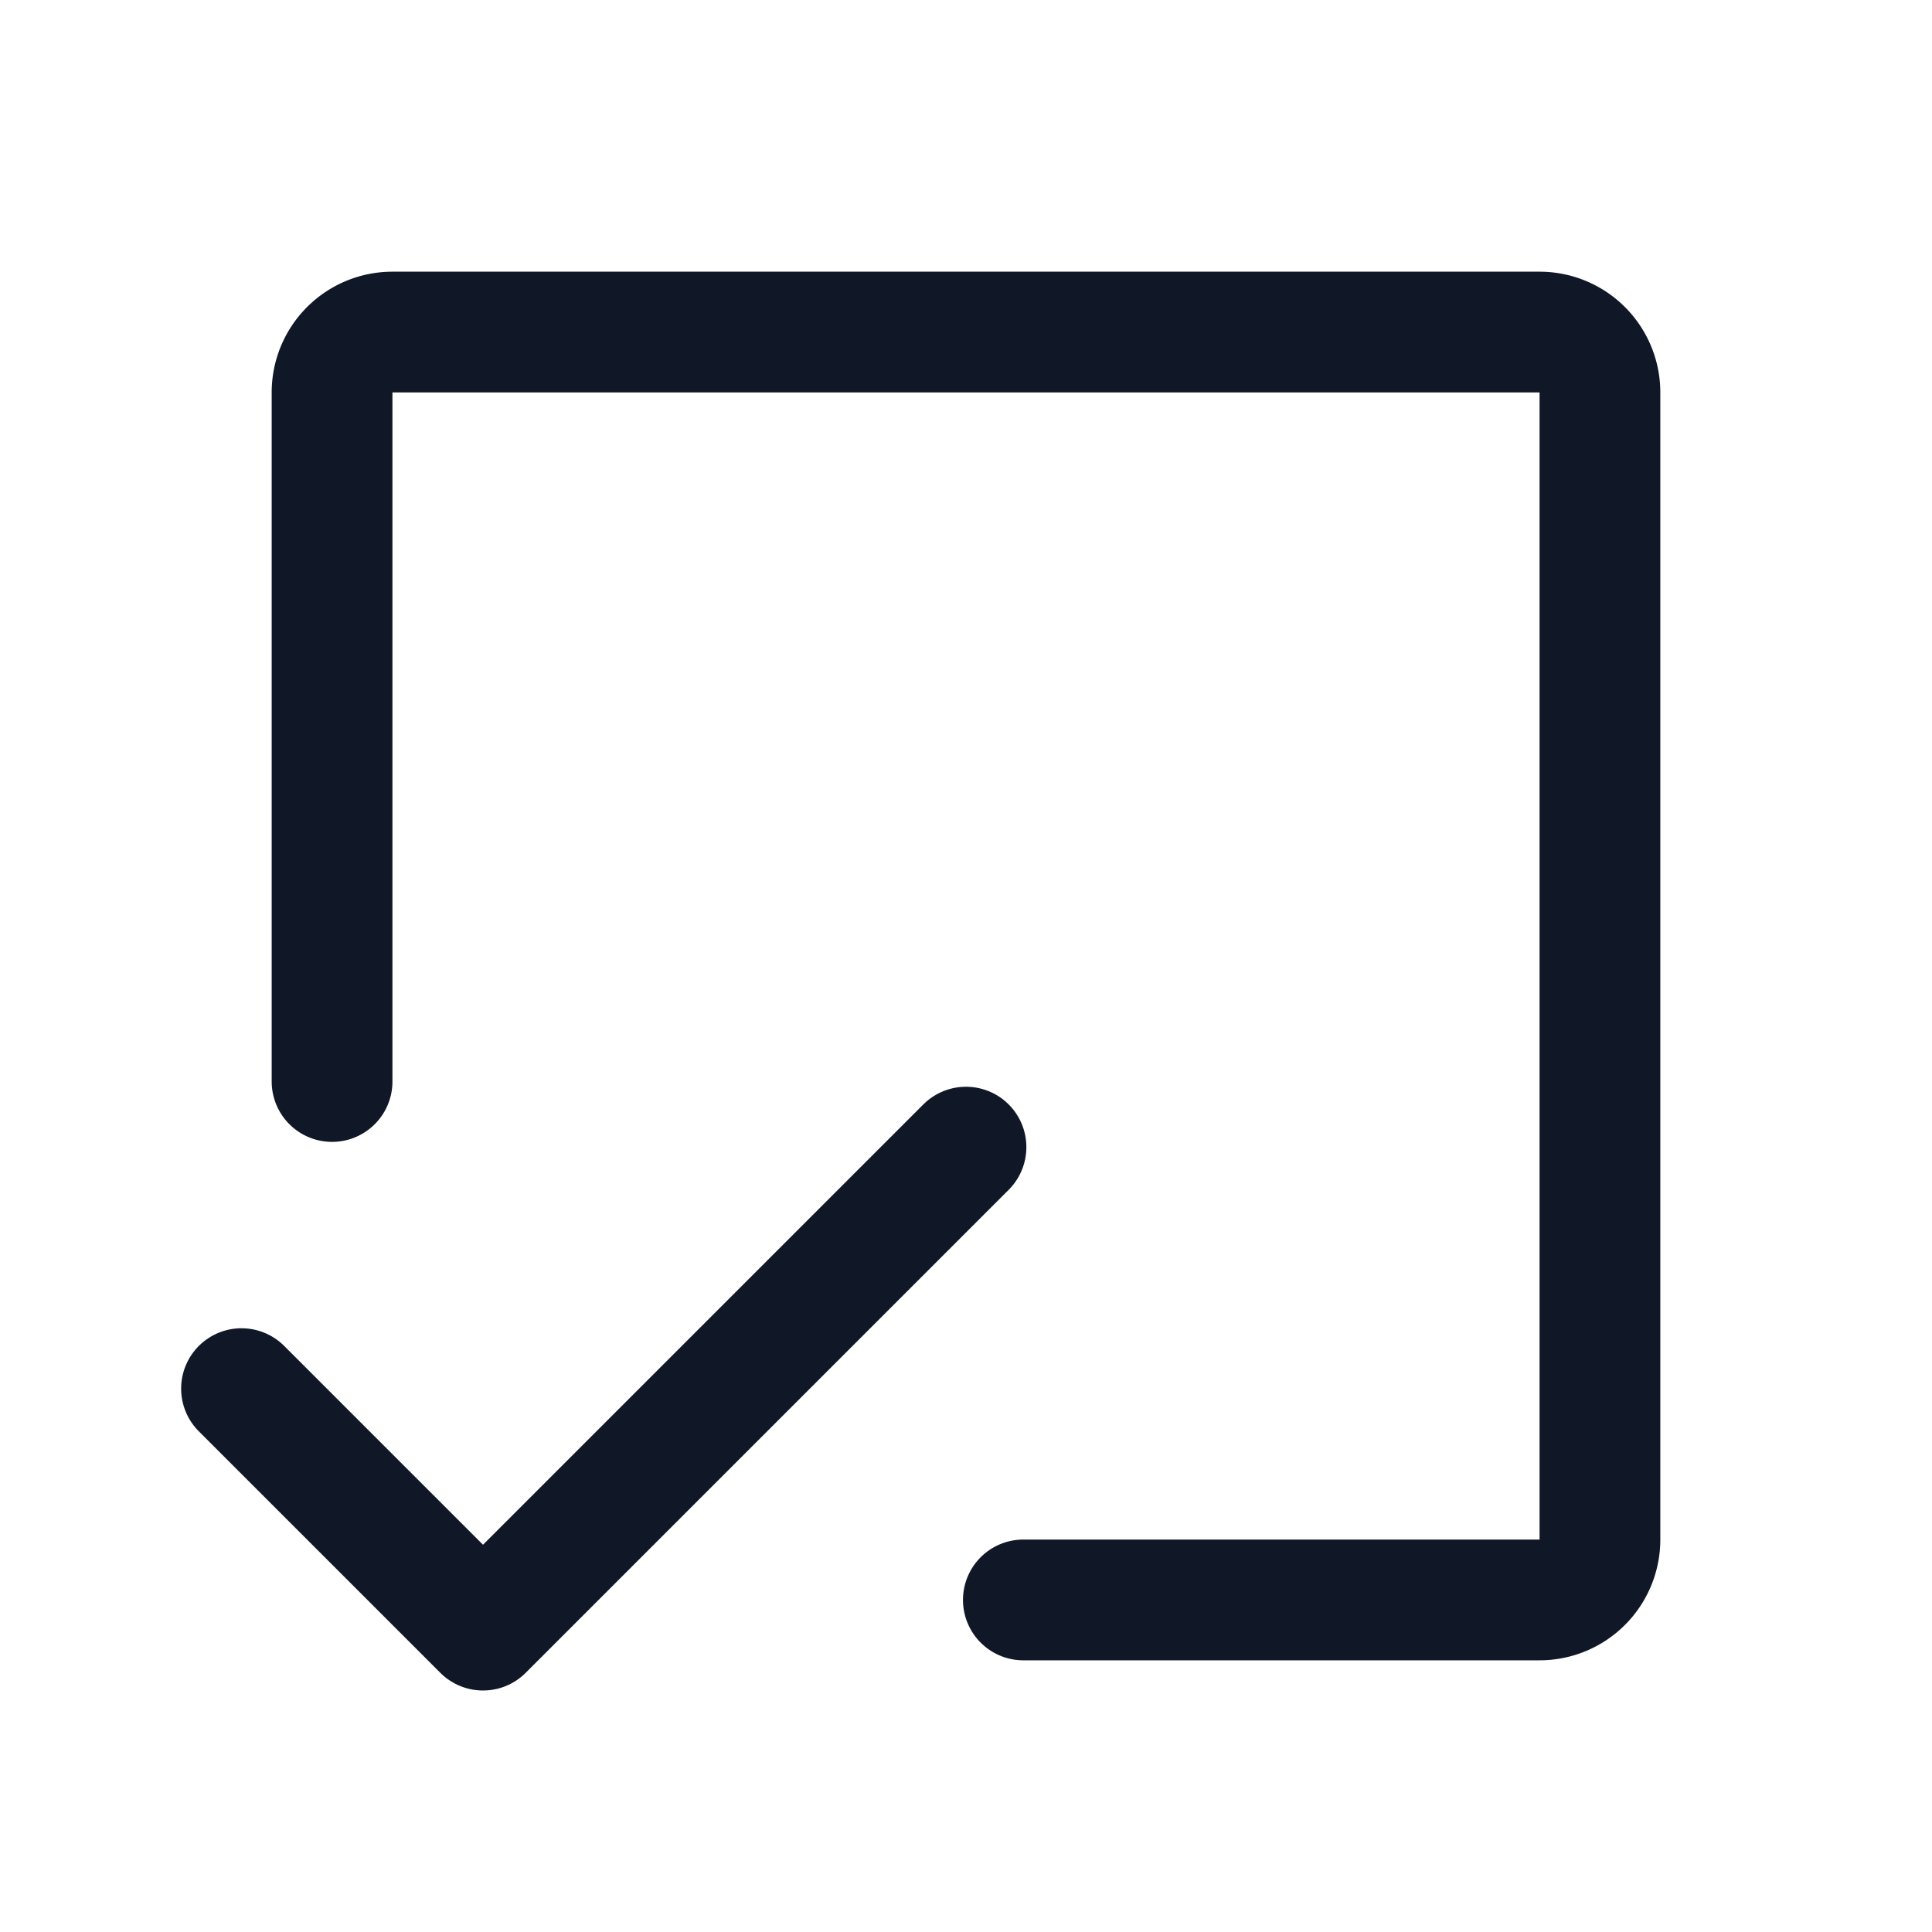 <svg xmlns="http://www.w3.org/2000/svg" width="32" height="32" fill="none" viewBox="0 0 32 32">
  <path stroke="#101828" stroke-linecap="round" stroke-linejoin="round" stroke-width="2" d="M5.5 17.913V6.5a1 1 0 0 1 1-1h19a1 1 0 0 1 1 1v19a1 1 0 0 1-1 1h-8.55"/>
  <path stroke="#101828" stroke-linecap="round" stroke-linejoin="round" stroke-width="2" d="m16 19-8 8-4-4"/>
</svg>
